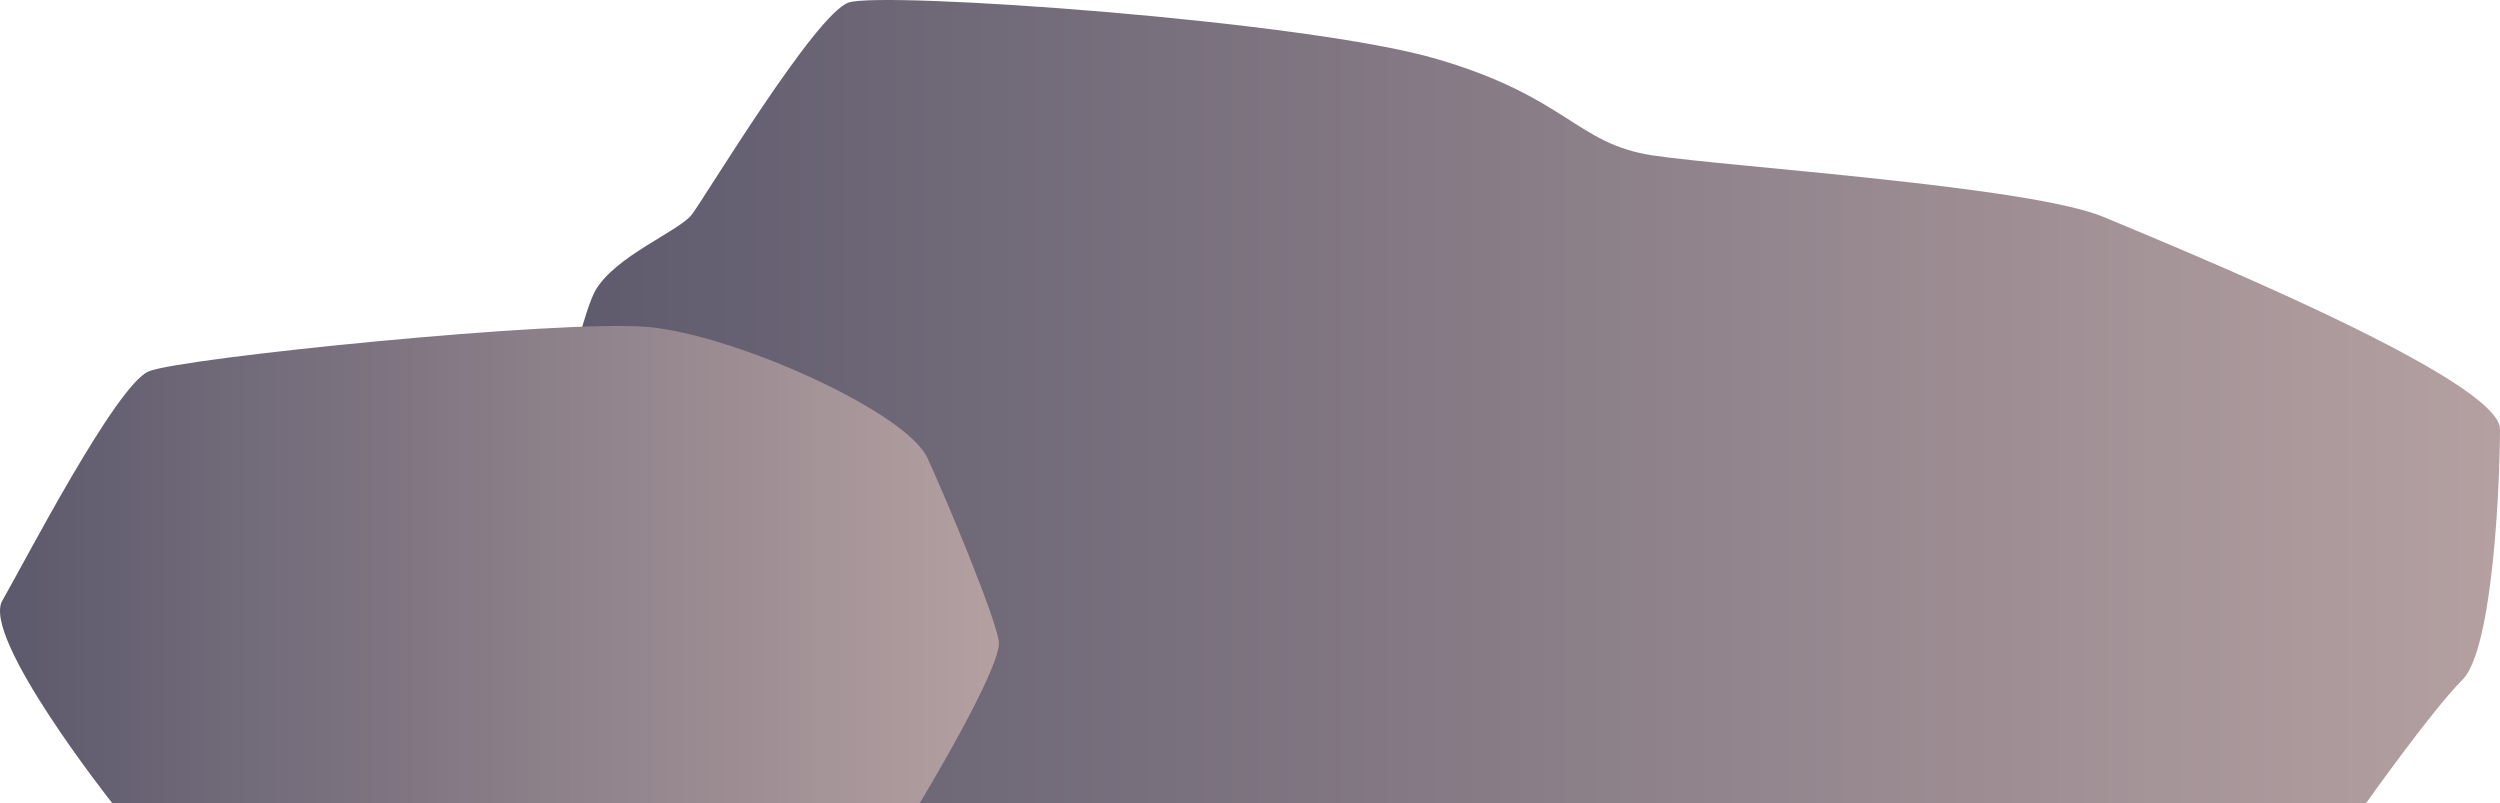 <svg xmlns="http://www.w3.org/2000/svg" xmlns:xlink="http://www.w3.org/1999/xlink" width="648.527" height="208.325" viewBox="0 0 648.527 208.325">
  <defs>
    <linearGradient id="a" x1="134.889" y1="104.162" x2="648.527" y2="104.162" gradientUnits="userSpaceOnUse">
      <stop offset="0" stop-color="#5c596c"/>
      <stop offset="1" stop-color="#b4a0a1"/>
    </linearGradient>
    <linearGradient id="b" x1="0" y1="146.444" x2="259.136" y2="146.444" xlink:href="#a"/>
  </defs>
  <title>Rocks_13</title>
  <g>
    <path d="M154.8,208.325s-19.911-29-19.911-43,14.43-81.085,19.578-90,21.666-15.334,25-19.667,32-52,40.666-55S338.8,5.325,372.8,15.325s36,22,56,25,98,8,117,16,102.727,42,102.727,55-1.727,57-9.727,65-25,32-25,32Z" fill="url(#a)"/>
    <path d="M29.1,208.325s-34-42.974-28.5-52.5,29.5-56,38-59.5,107-13.5,129.5-11.5,67,22,72.5,34,17.5,41,18.5,47.5-20.5,42-20.5,42Z" fill="url(#b)"/>
  </g>
</svg>
